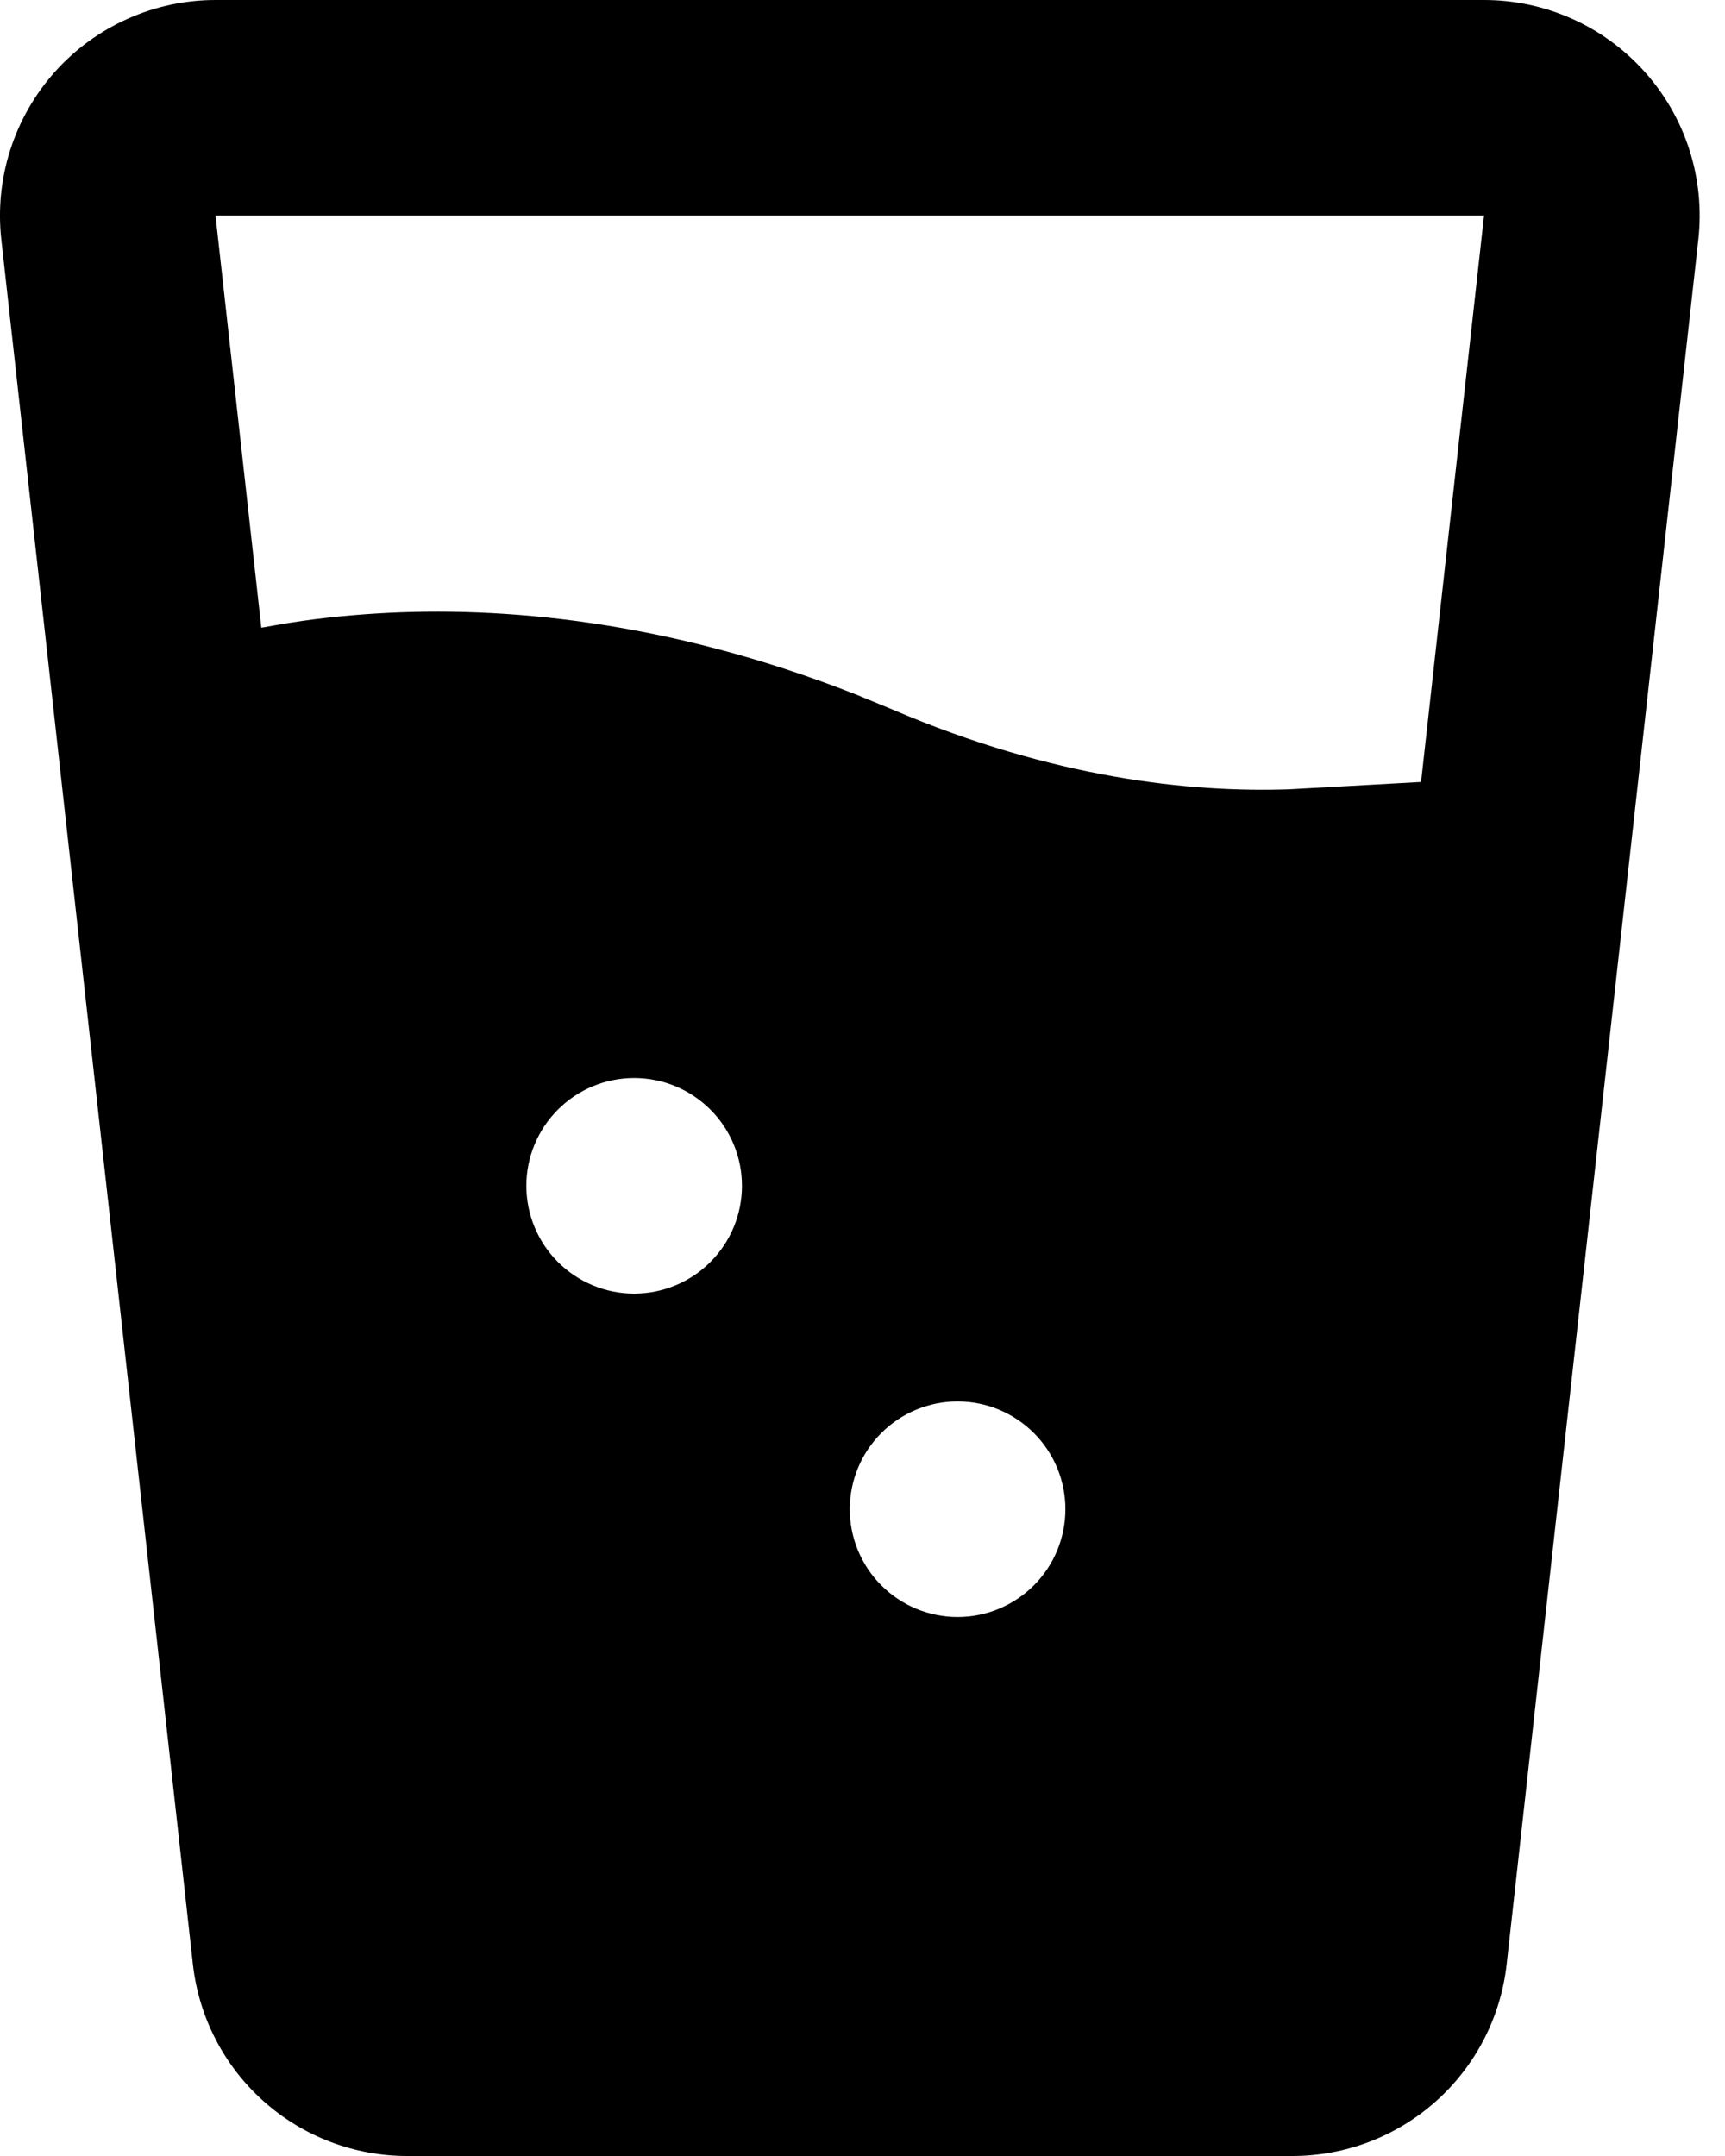 <svg width="32" height="40" viewBox="0 0 32 40" fill="none" xmlns="http://www.w3.org/2000/svg">
<path fill-rule="evenodd" clip-rule="evenodd" d="M27.53 9.36183e-09C28.093 -3.84685e-05 28.649 0.119 29.162 0.348C29.676 0.577 30.135 0.913 30.51 1.332C30.886 1.751 31.168 2.244 31.34 2.78C31.511 3.315 31.568 3.881 31.506 4.44L27.95 36.44C27.842 37.419 27.376 38.323 26.643 38.98C25.909 39.637 24.959 40 23.974 40H7.554C6.57 40 5.619 39.637 4.886 38.98C4.152 38.323 3.687 37.419 3.578 36.44L0.024 4.44C-0.038 3.881 0.019 3.316 0.191 2.78C0.362 2.245 0.645 1.751 1.019 1.332C1.394 0.913 1.854 0.578 2.367 0.349C2.88 0.119 3.436 0 3.998 9.36183e-09H27.53ZM17.764 26C17.234 26 16.725 26.211 16.35 26.586C15.975 26.961 15.764 27.47 15.764 28C15.764 28.53 15.975 29.039 16.35 29.414C16.725 29.789 17.234 30 17.764 30C18.295 30 18.803 29.789 19.178 29.414C19.554 29.039 19.764 28.53 19.764 28C19.764 27.47 19.554 26.961 19.178 26.586C18.803 26.211 18.295 26 17.764 26ZM11.764 20C11.234 20 10.725 20.211 10.35 20.586C9.975 20.961 9.764 21.47 9.764 22C9.764 22.53 9.975 23.039 10.35 23.414C10.725 23.789 11.234 24 11.764 24C12.295 24 12.803 23.789 13.178 23.414C13.554 23.039 13.764 22.53 13.764 22C13.764 21.47 13.554 20.961 13.178 20.586C12.803 20.211 12.295 20 11.764 20ZM27.53 4H3.998L4.848 11.646L5.222 11.58C5.742 11.492 6.344 11.42 7.022 11.38C9.278 11.246 12.348 11.494 15.882 12.886L16.552 13.162C19.536 14.442 22.082 14.706 23.914 14.644L26.362 14.508L27.53 4Z" fill="black"/>
</svg>
